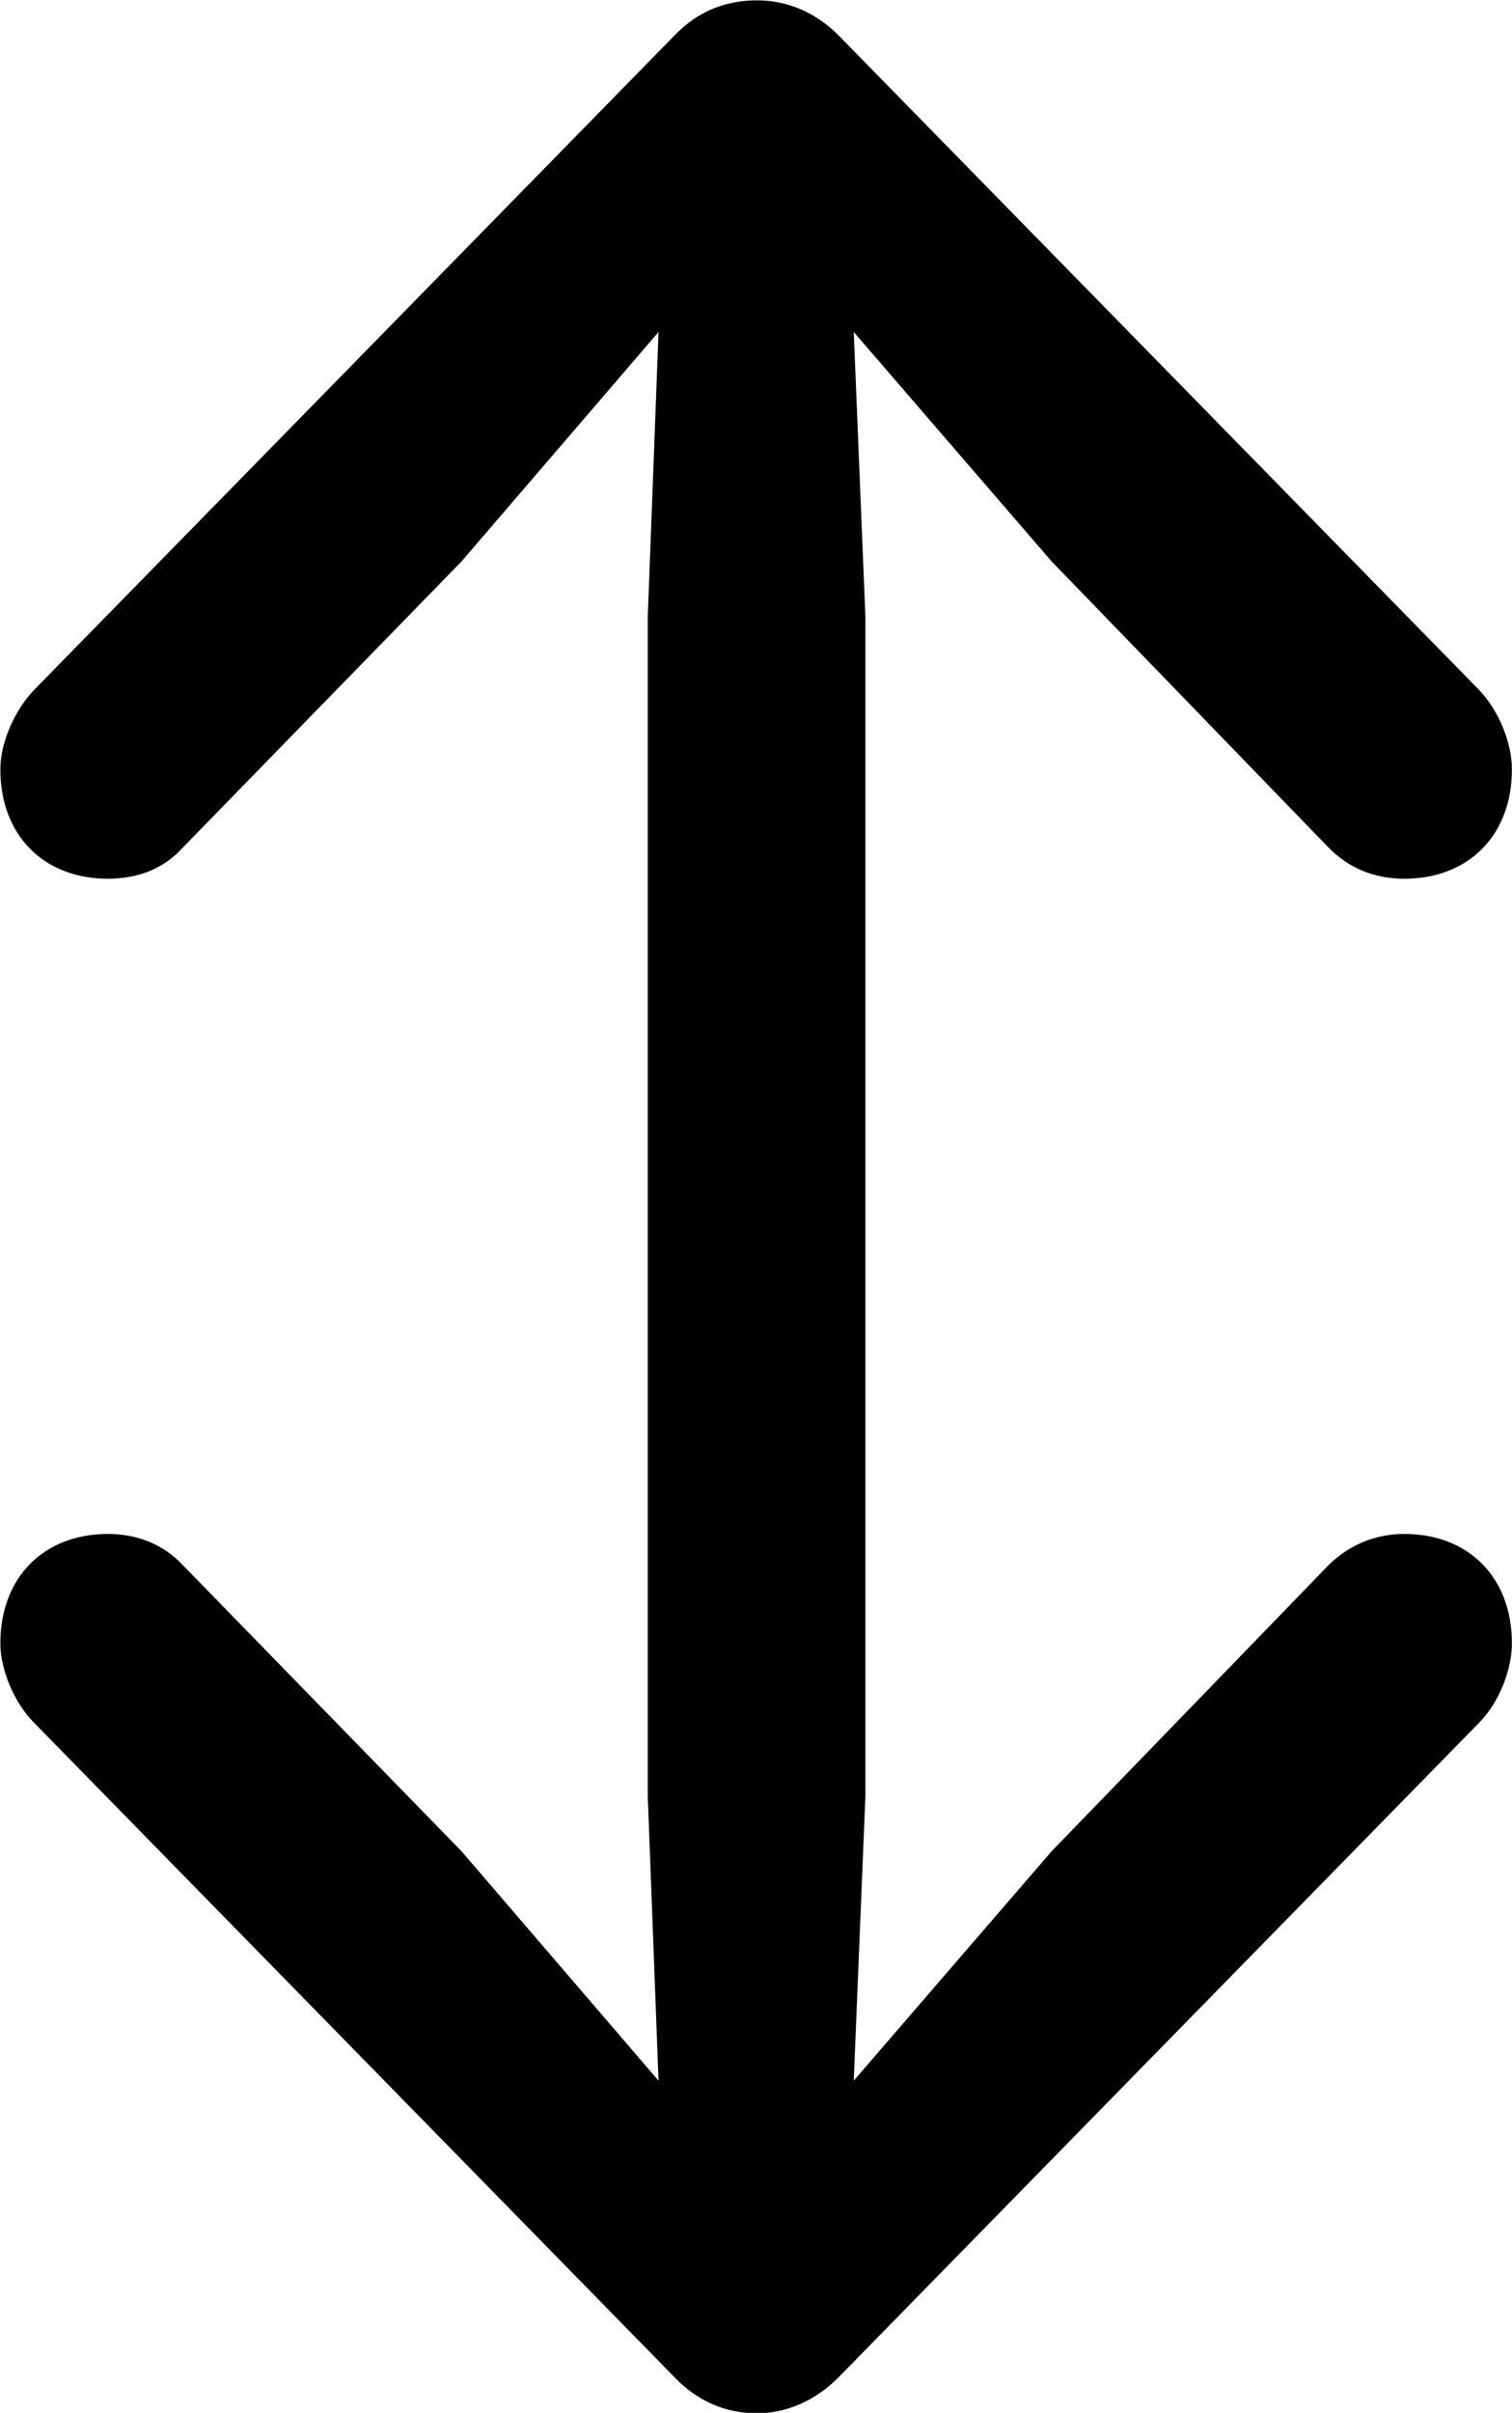
<svg
    viewBox="0 0 16.885 26.92"
    xmlns="http://www.w3.org/2000/svg"
>
    <path
        fill="inherit"
        d="M8.454 26.924C8.774 26.924 9.094 26.794 9.364 26.524L16.514 19.224C16.744 18.994 16.884 18.624 16.884 18.334C16.884 17.594 16.394 17.114 15.684 17.114C15.344 17.114 15.064 17.244 14.844 17.454L11.744 20.654L9.534 23.214L9.664 20.044V6.874L9.534 3.704L11.744 6.264L14.844 9.464C15.064 9.684 15.344 9.804 15.684 9.804C16.394 9.804 16.884 9.324 16.884 8.584C16.884 8.294 16.744 7.934 16.514 7.694L9.364 0.394C9.094 0.124 8.774 0.004 8.454 0.004C8.104 0.004 7.794 0.124 7.534 0.394L0.384 7.694C0.154 7.934 0.004 8.294 0.004 8.584C0.004 9.324 0.494 9.804 1.204 9.804C1.554 9.804 1.834 9.684 2.034 9.464L5.154 6.264L7.354 3.704L7.234 6.874V20.044L7.354 23.214L5.154 20.654L2.034 17.454C1.834 17.244 1.554 17.114 1.204 17.114C0.494 17.114 0.004 17.594 0.004 18.334C0.004 18.624 0.154 18.994 0.384 19.224L7.534 26.524C7.794 26.794 8.104 26.924 8.454 26.924Z"
        fillRule="evenodd"
        clipRule="evenodd"
    />
</svg>
        
